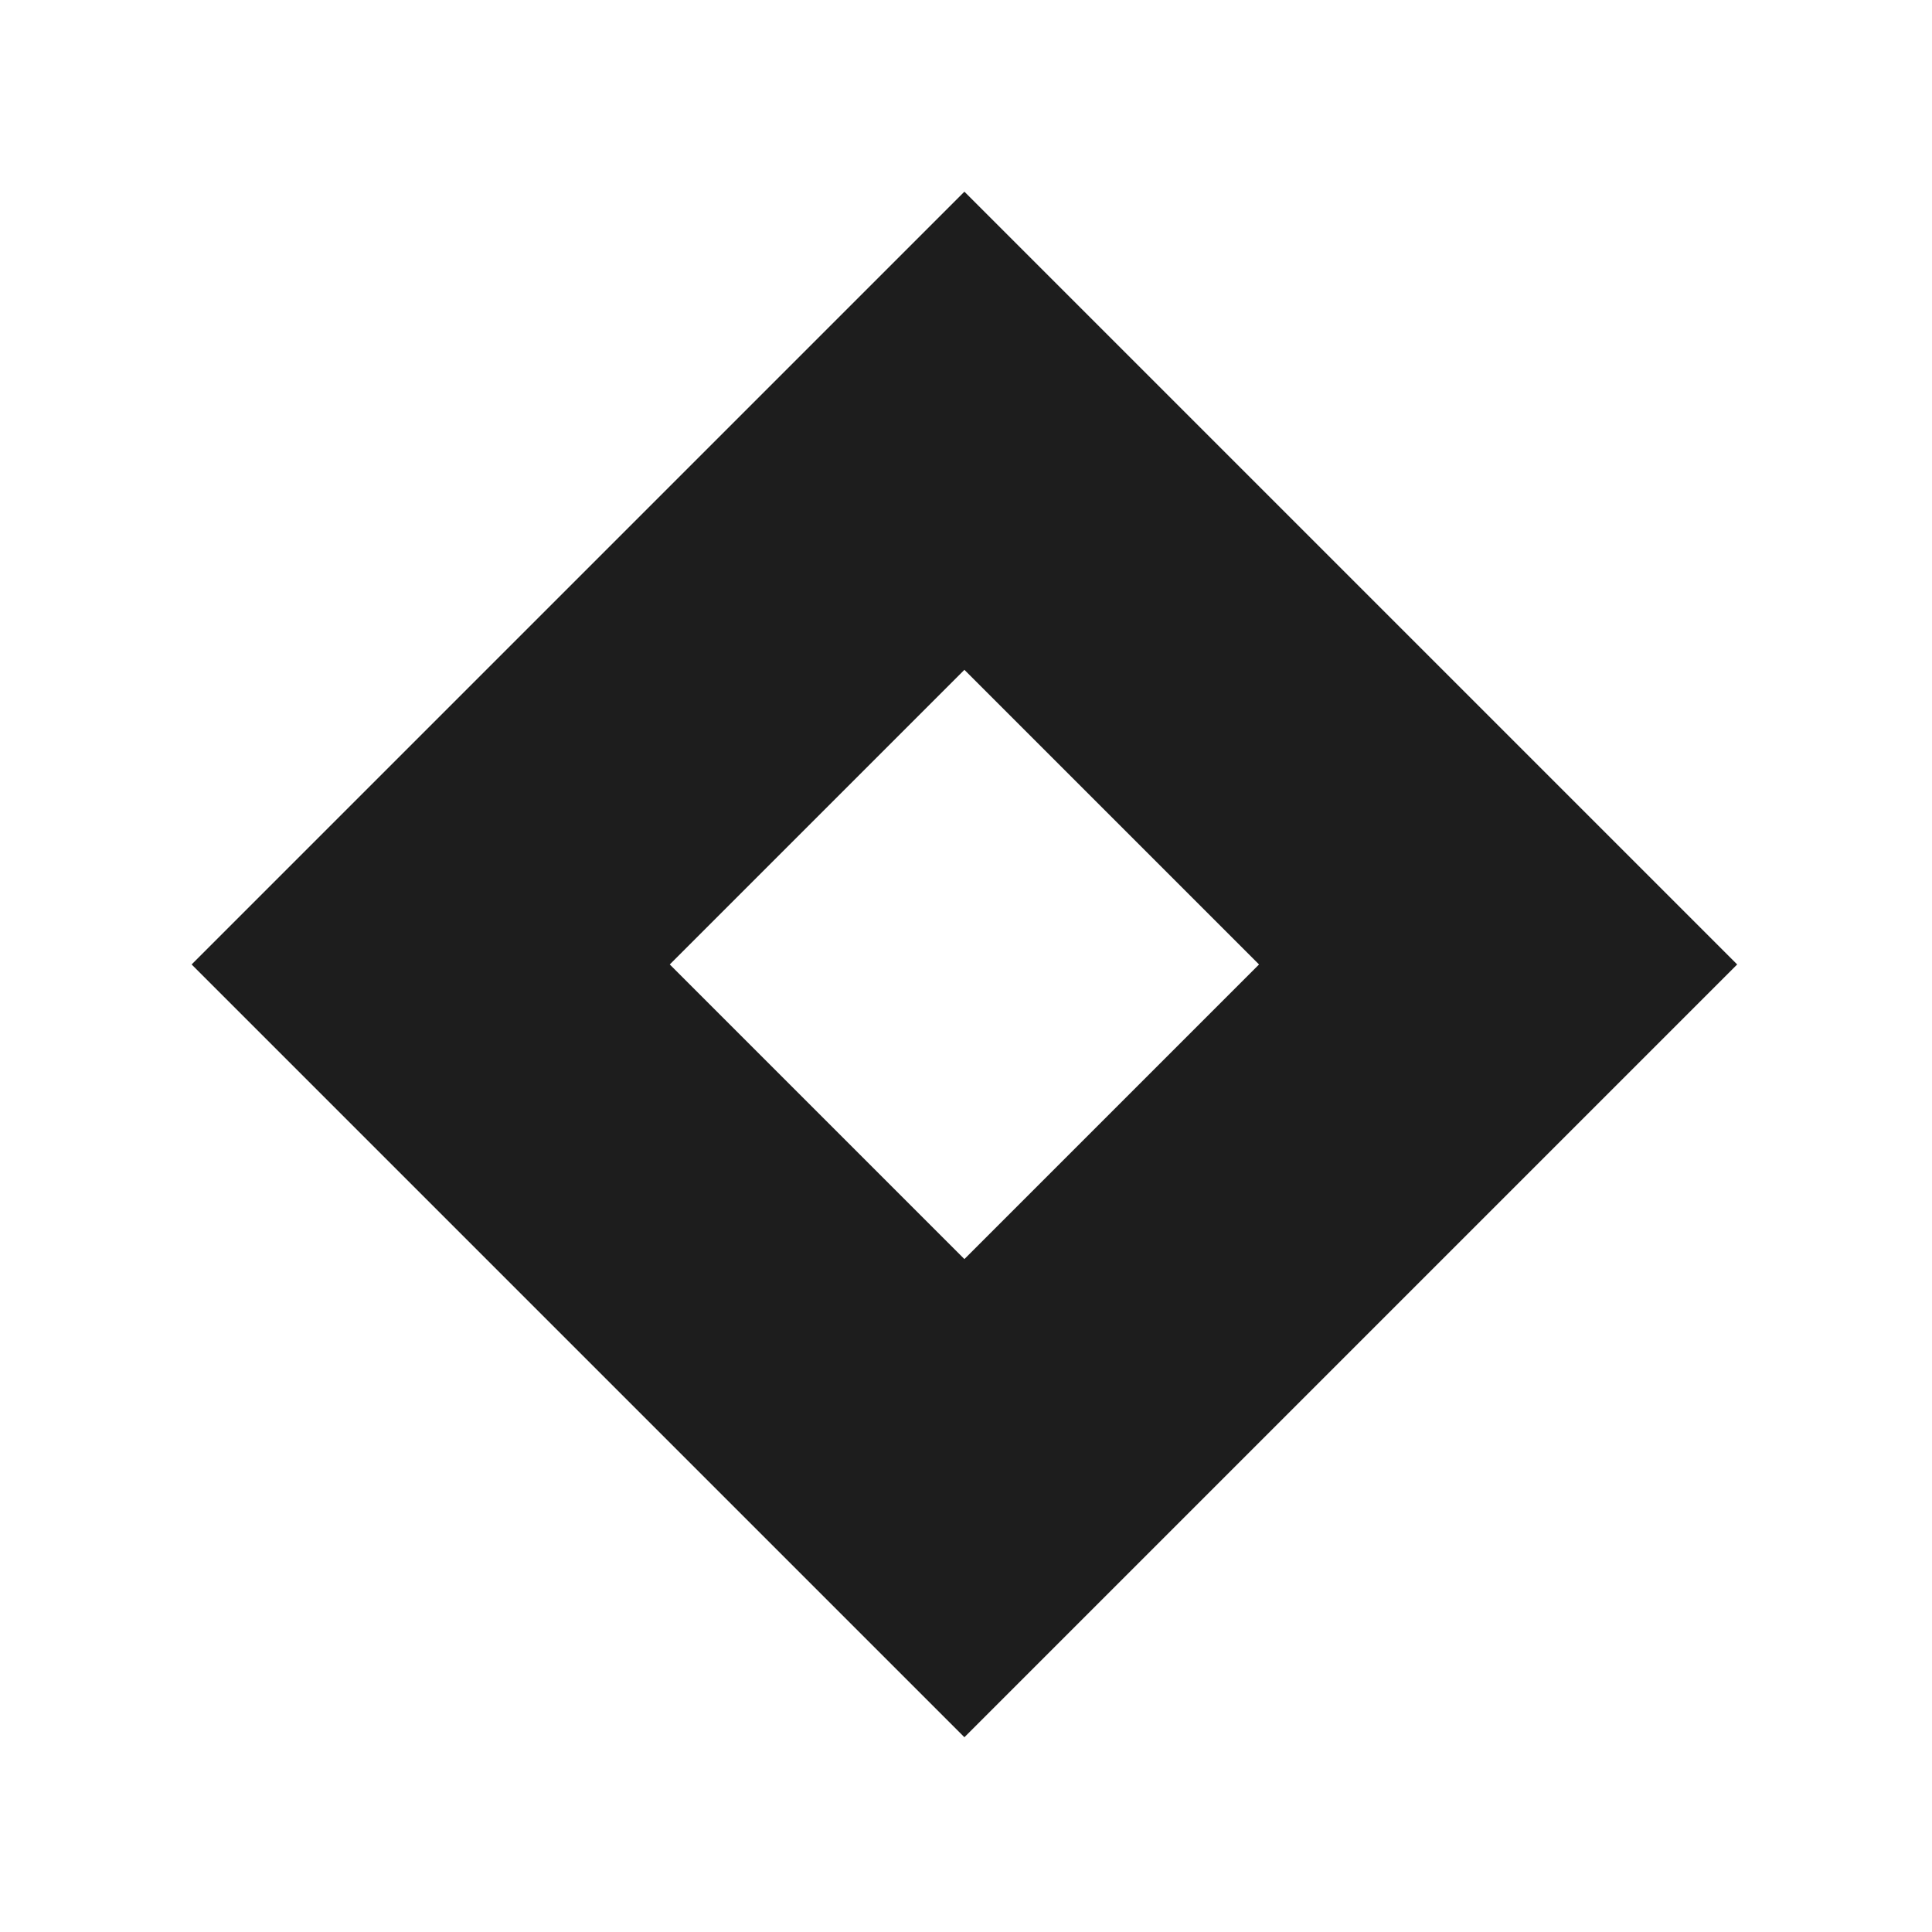 <svg width="40" height="40" viewBox="0 0 40 40" fill="none" xmlns="http://www.w3.org/2000/svg">
<rect x="8.917" y="19.968" width="15.627" height="15.627" transform="rotate(-45 8.917 19.968)" stroke="#1D1D1D" stroke-width="7"/>
</svg>
